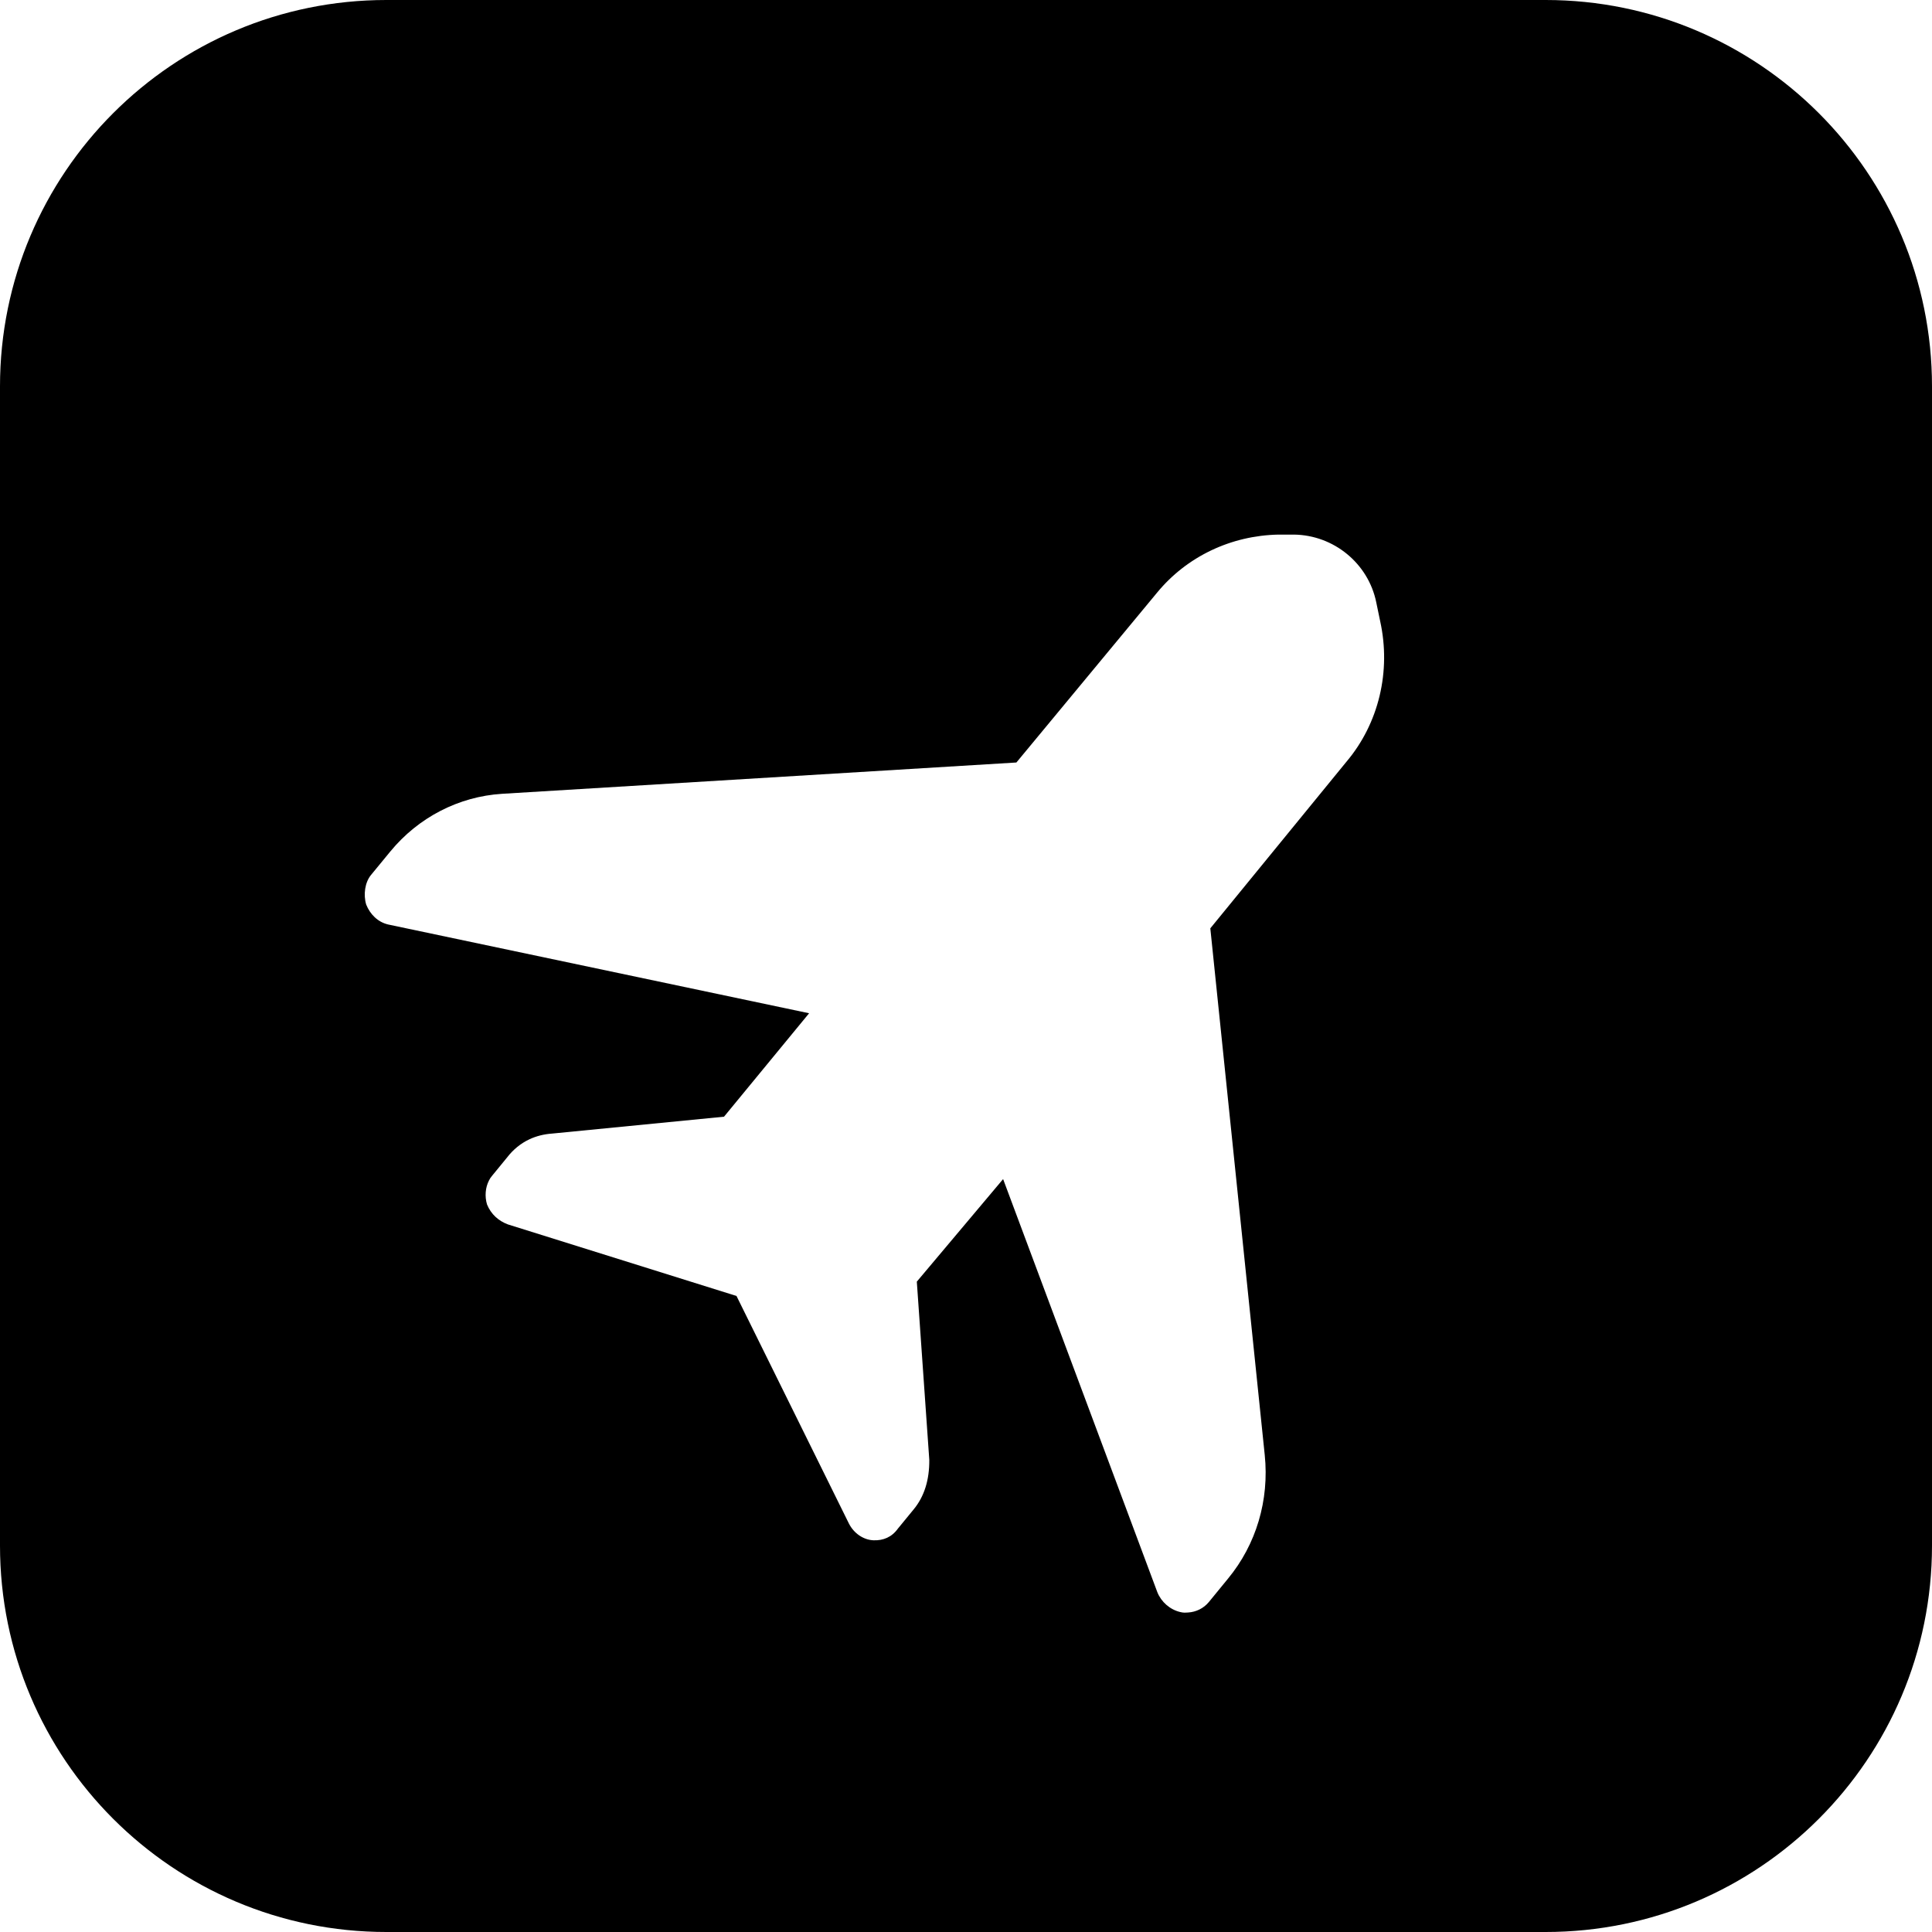 <svg width="24" height="24" viewBox="0 0 24 24" fill="none" xmlns="http://www.w3.org/2000/svg">
<path fill-rule="evenodd" clip-rule="evenodd" d="M4.8 0C2.149 0 0 2.149 0 4.8V19.2C0 21.851 2.149 24 4.8 24H19.2C21.851 24 24 21.851 24 19.2V4.8C24 2.149 21.851 0 19.2 0H4.8ZM17.096 7.481L17.145 7.717C17.282 8.337 17.129 8.987 16.724 9.465L15.035 11.532L15.711 18.074C15.769 18.636 15.605 19.186 15.255 19.61L15.016 19.902C14.95 19.981 14.857 20.025 14.759 20.031L14.715 20.033C14.698 20.033 14.681 20.03 14.66 20.025C14.534 19.995 14.426 19.901 14.377 19.779L12.461 14.647L11.389 15.921L11.544 18.135C11.546 18.386 11.481 18.591 11.35 18.75L11.154 18.989C11.079 19.094 10.973 19.139 10.85 19.134C10.727 19.129 10.608 19.049 10.546 18.927L9.149 16.099L6.309 15.21C6.194 15.167 6.1 15.085 6.05 14.962C6.02 14.863 6.029 14.752 6.074 14.665C6.084 14.644 6.097 14.624 6.112 14.607L6.297 14.381C6.375 14.279 6.471 14.202 6.578 14.152C6.664 14.112 6.758 14.089 6.855 14.082L8.994 13.872L10.051 12.587L4.82 11.484C4.694 11.454 4.598 11.359 4.549 11.237C4.512 11.114 4.533 10.961 4.609 10.869L4.849 10.577C5.198 10.153 5.699 9.895 6.236 9.861L12.626 9.472L14.372 7.364C14.742 6.913 15.292 6.653 15.88 6.641L16.076 6.641C16.568 6.648 16.997 6.998 17.096 7.481Z" fill="black"/>
</svg>
